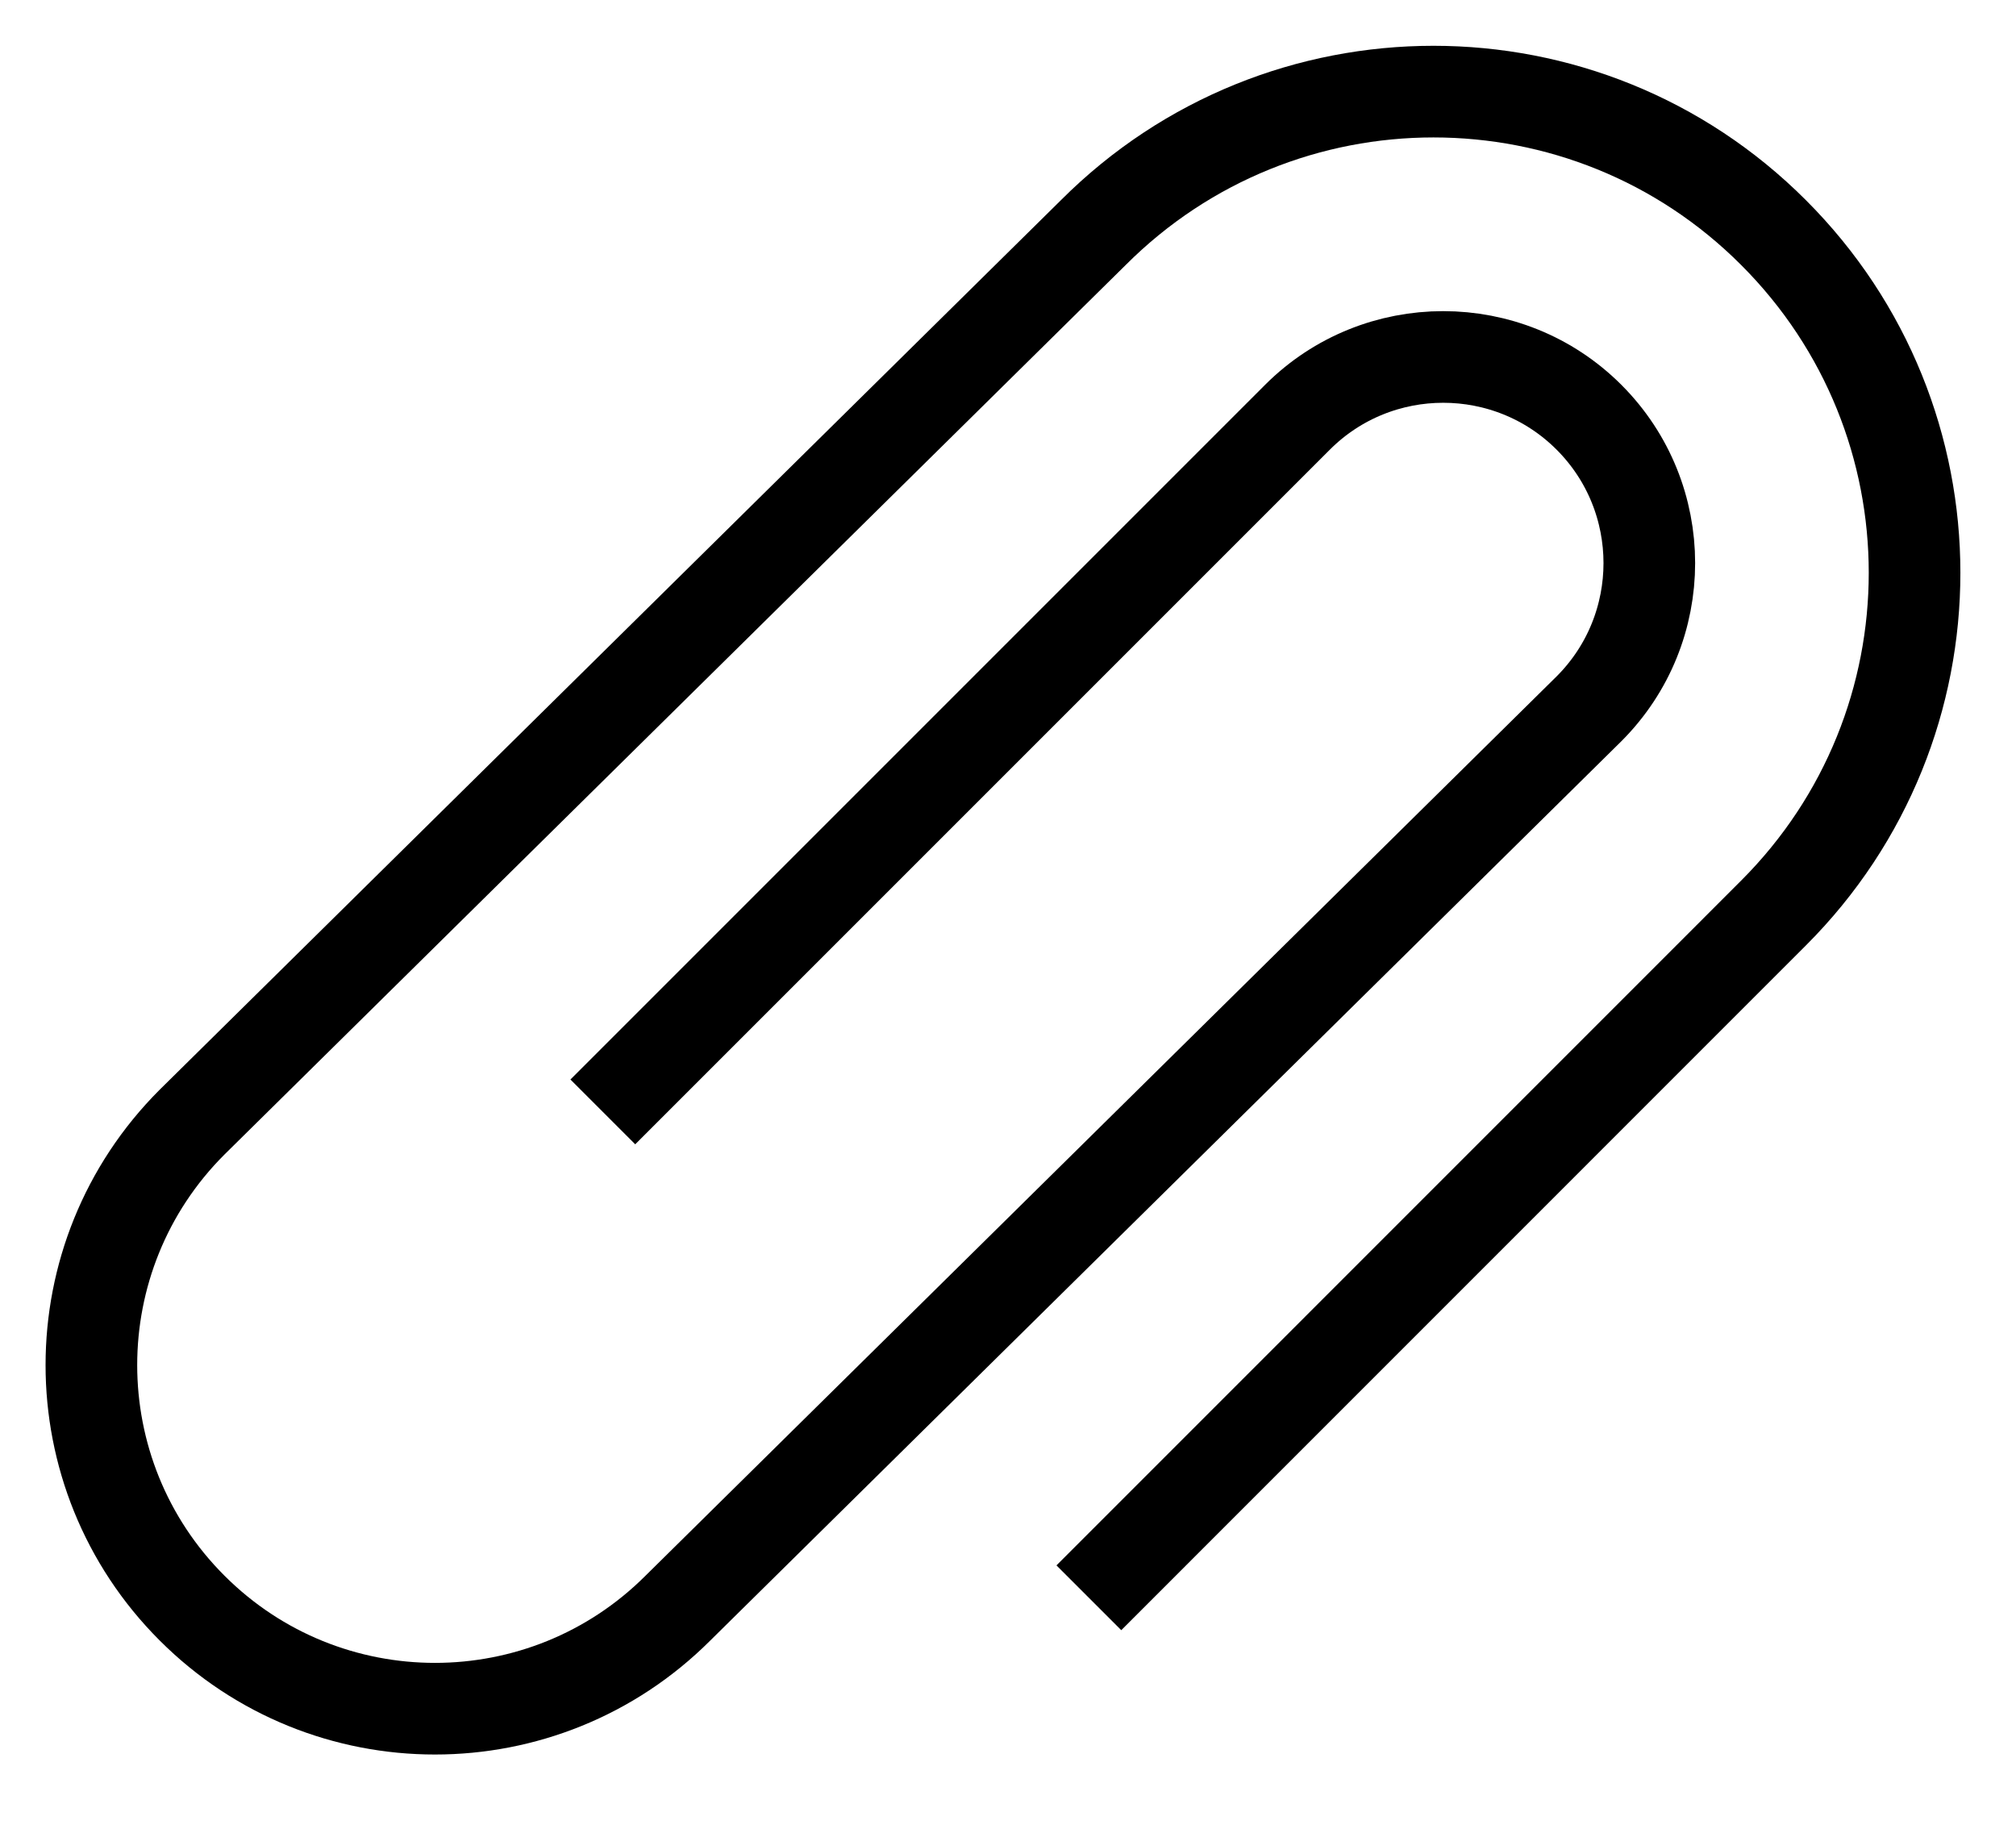 <svg width="22" height="20" viewBox="0 0 22 20" fill="none" xmlns="http://www.w3.org/2000/svg">
<path d="M6.932 11.78L14.159 4.553C15.036 3.676 16.463 3.676 17.34 4.553C18.218 5.431 18.218 6.858 17.34 7.735L7.398 17.548C5.933 19.012 3.56 19.012 2.096 17.548C0.631 16.084 0.631 13.709 2.096 12.245L11.931 2.538C13.981 0.487 17.306 0.487 19.354 2.538C21.406 4.589 21.406 7.911 19.355 9.962L12.236 17.082" stroke="currentColor" stroke-linecap="square"/>
</svg>
